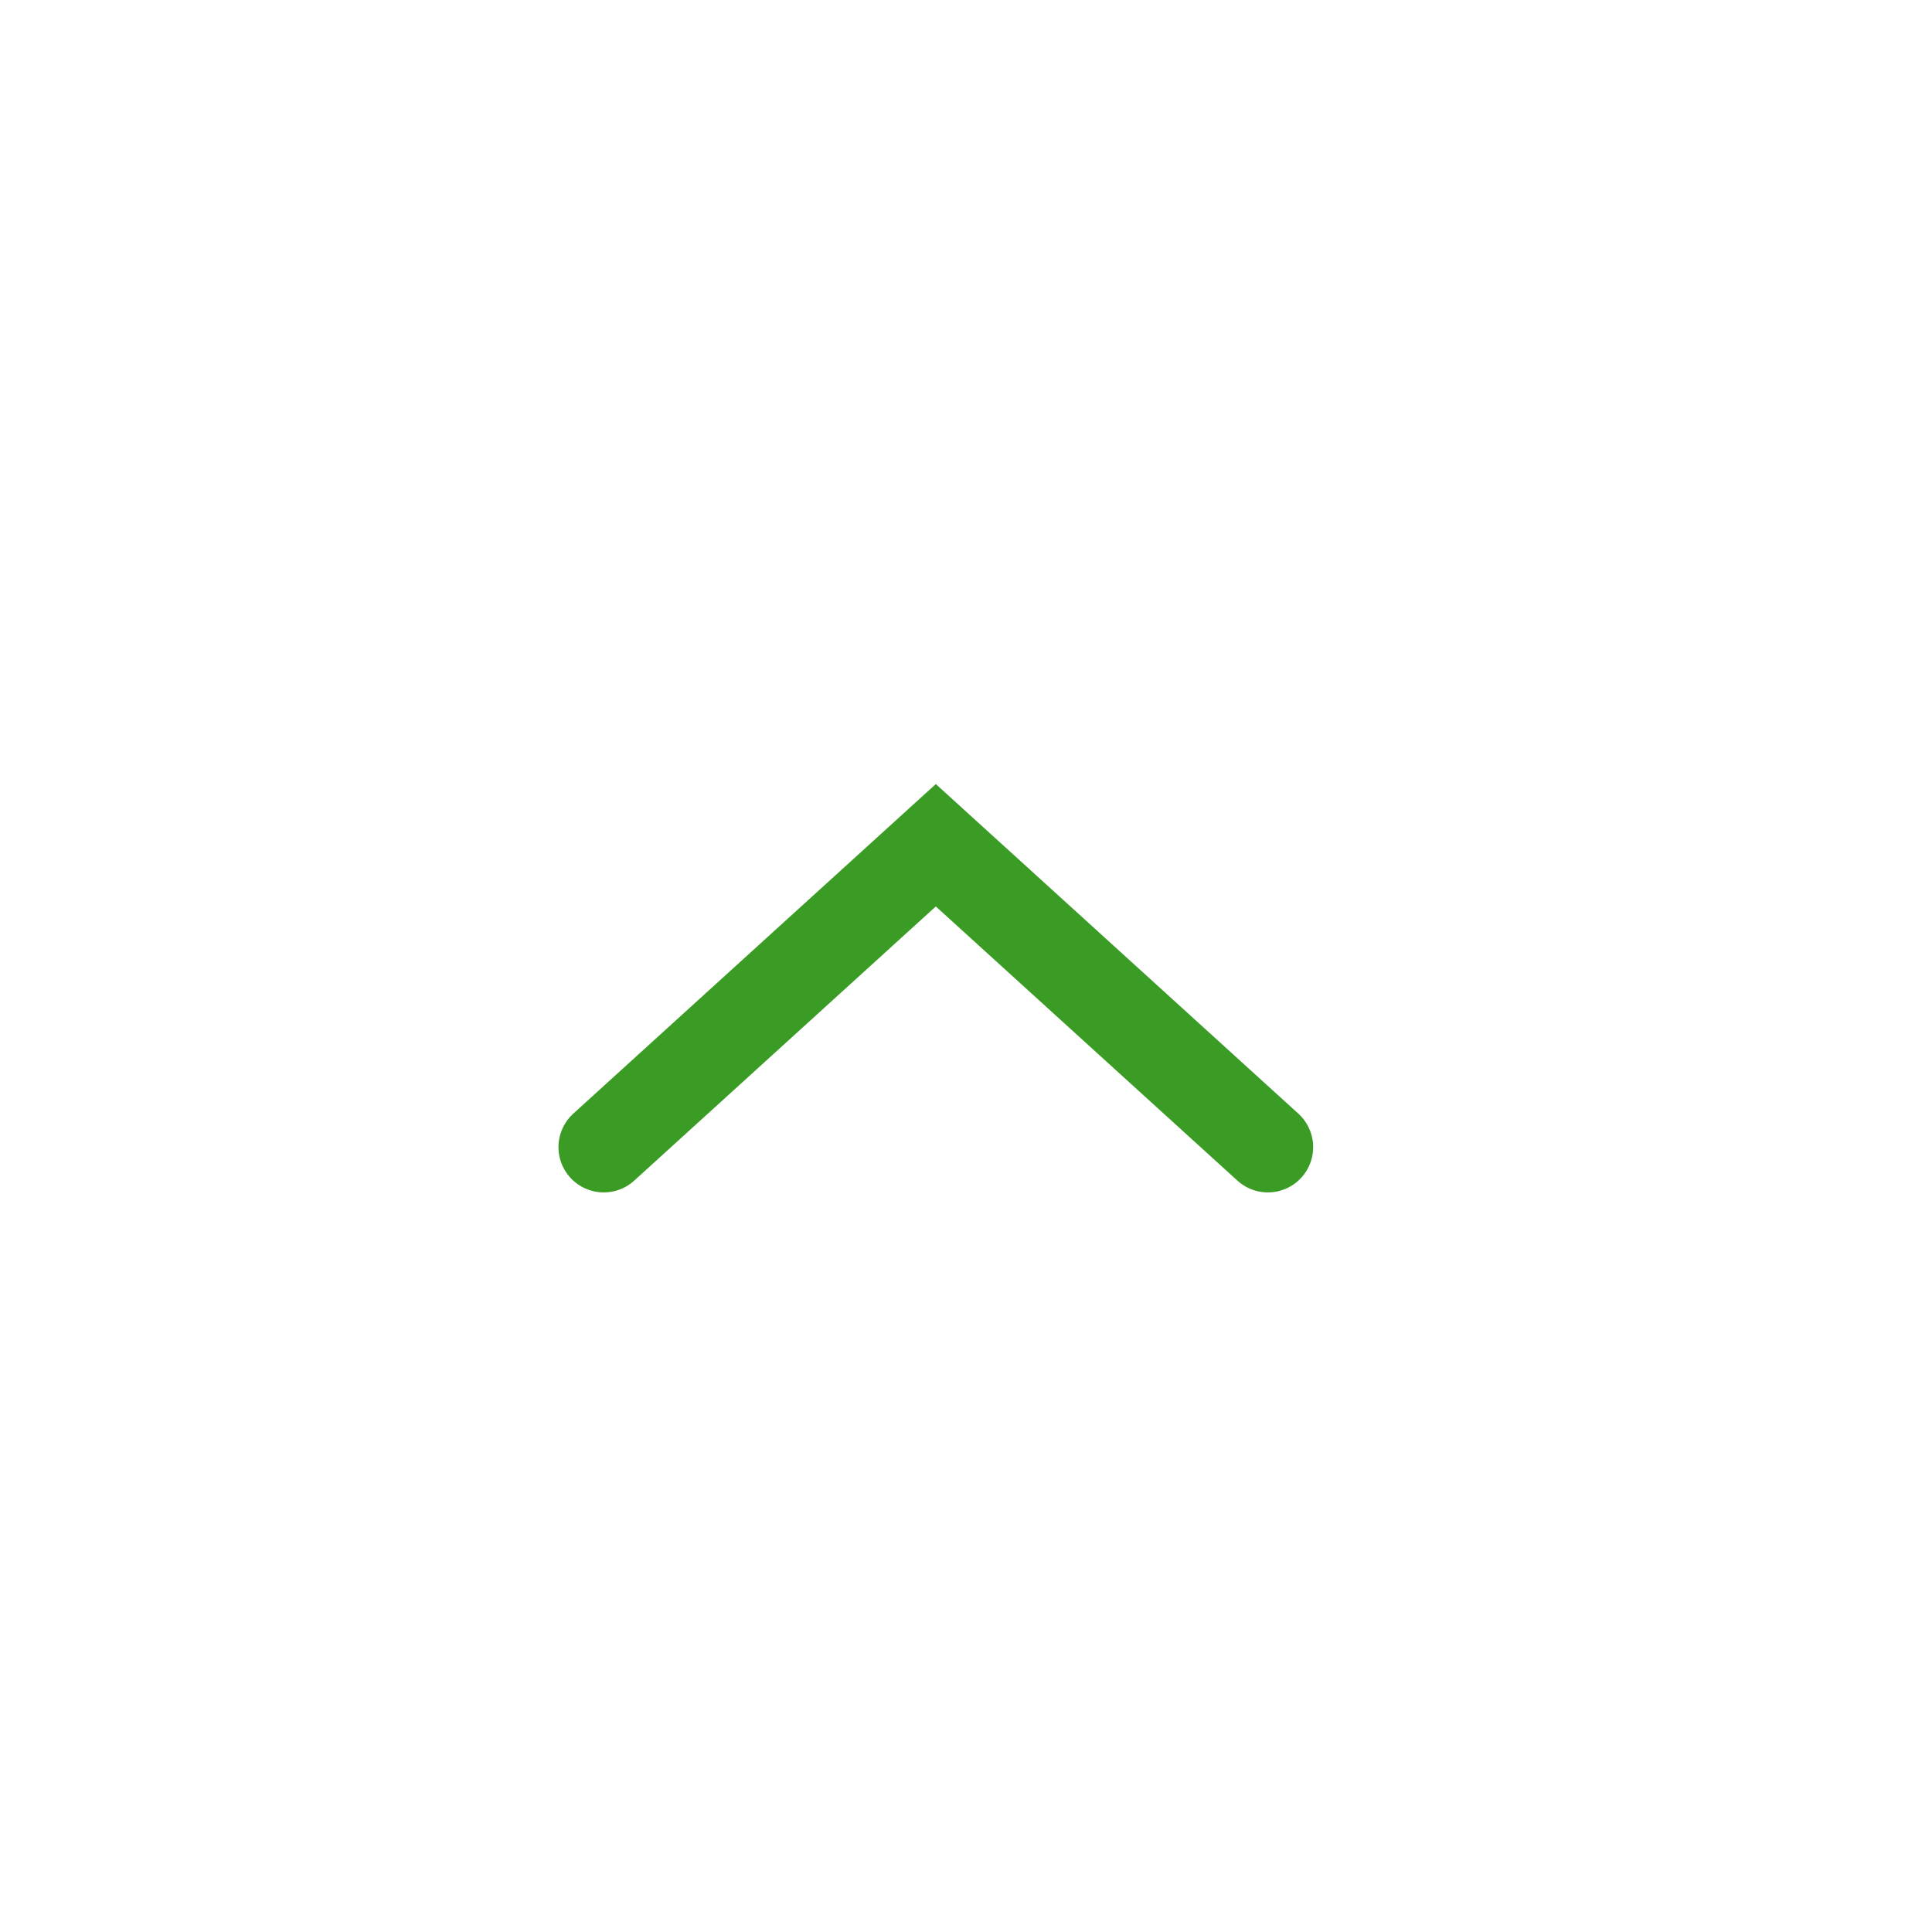 <svg width="32" height="32" viewBox="0 0 32 32" fill="none" xmlns="http://www.w3.org/2000/svg">
<g id="Icons">
<path id="Vector" d="M10 19L15.5 14L21 19" stroke="#3B9C25" stroke-width="1.5" stroke-linecap="round"/>
</g>
</svg>
